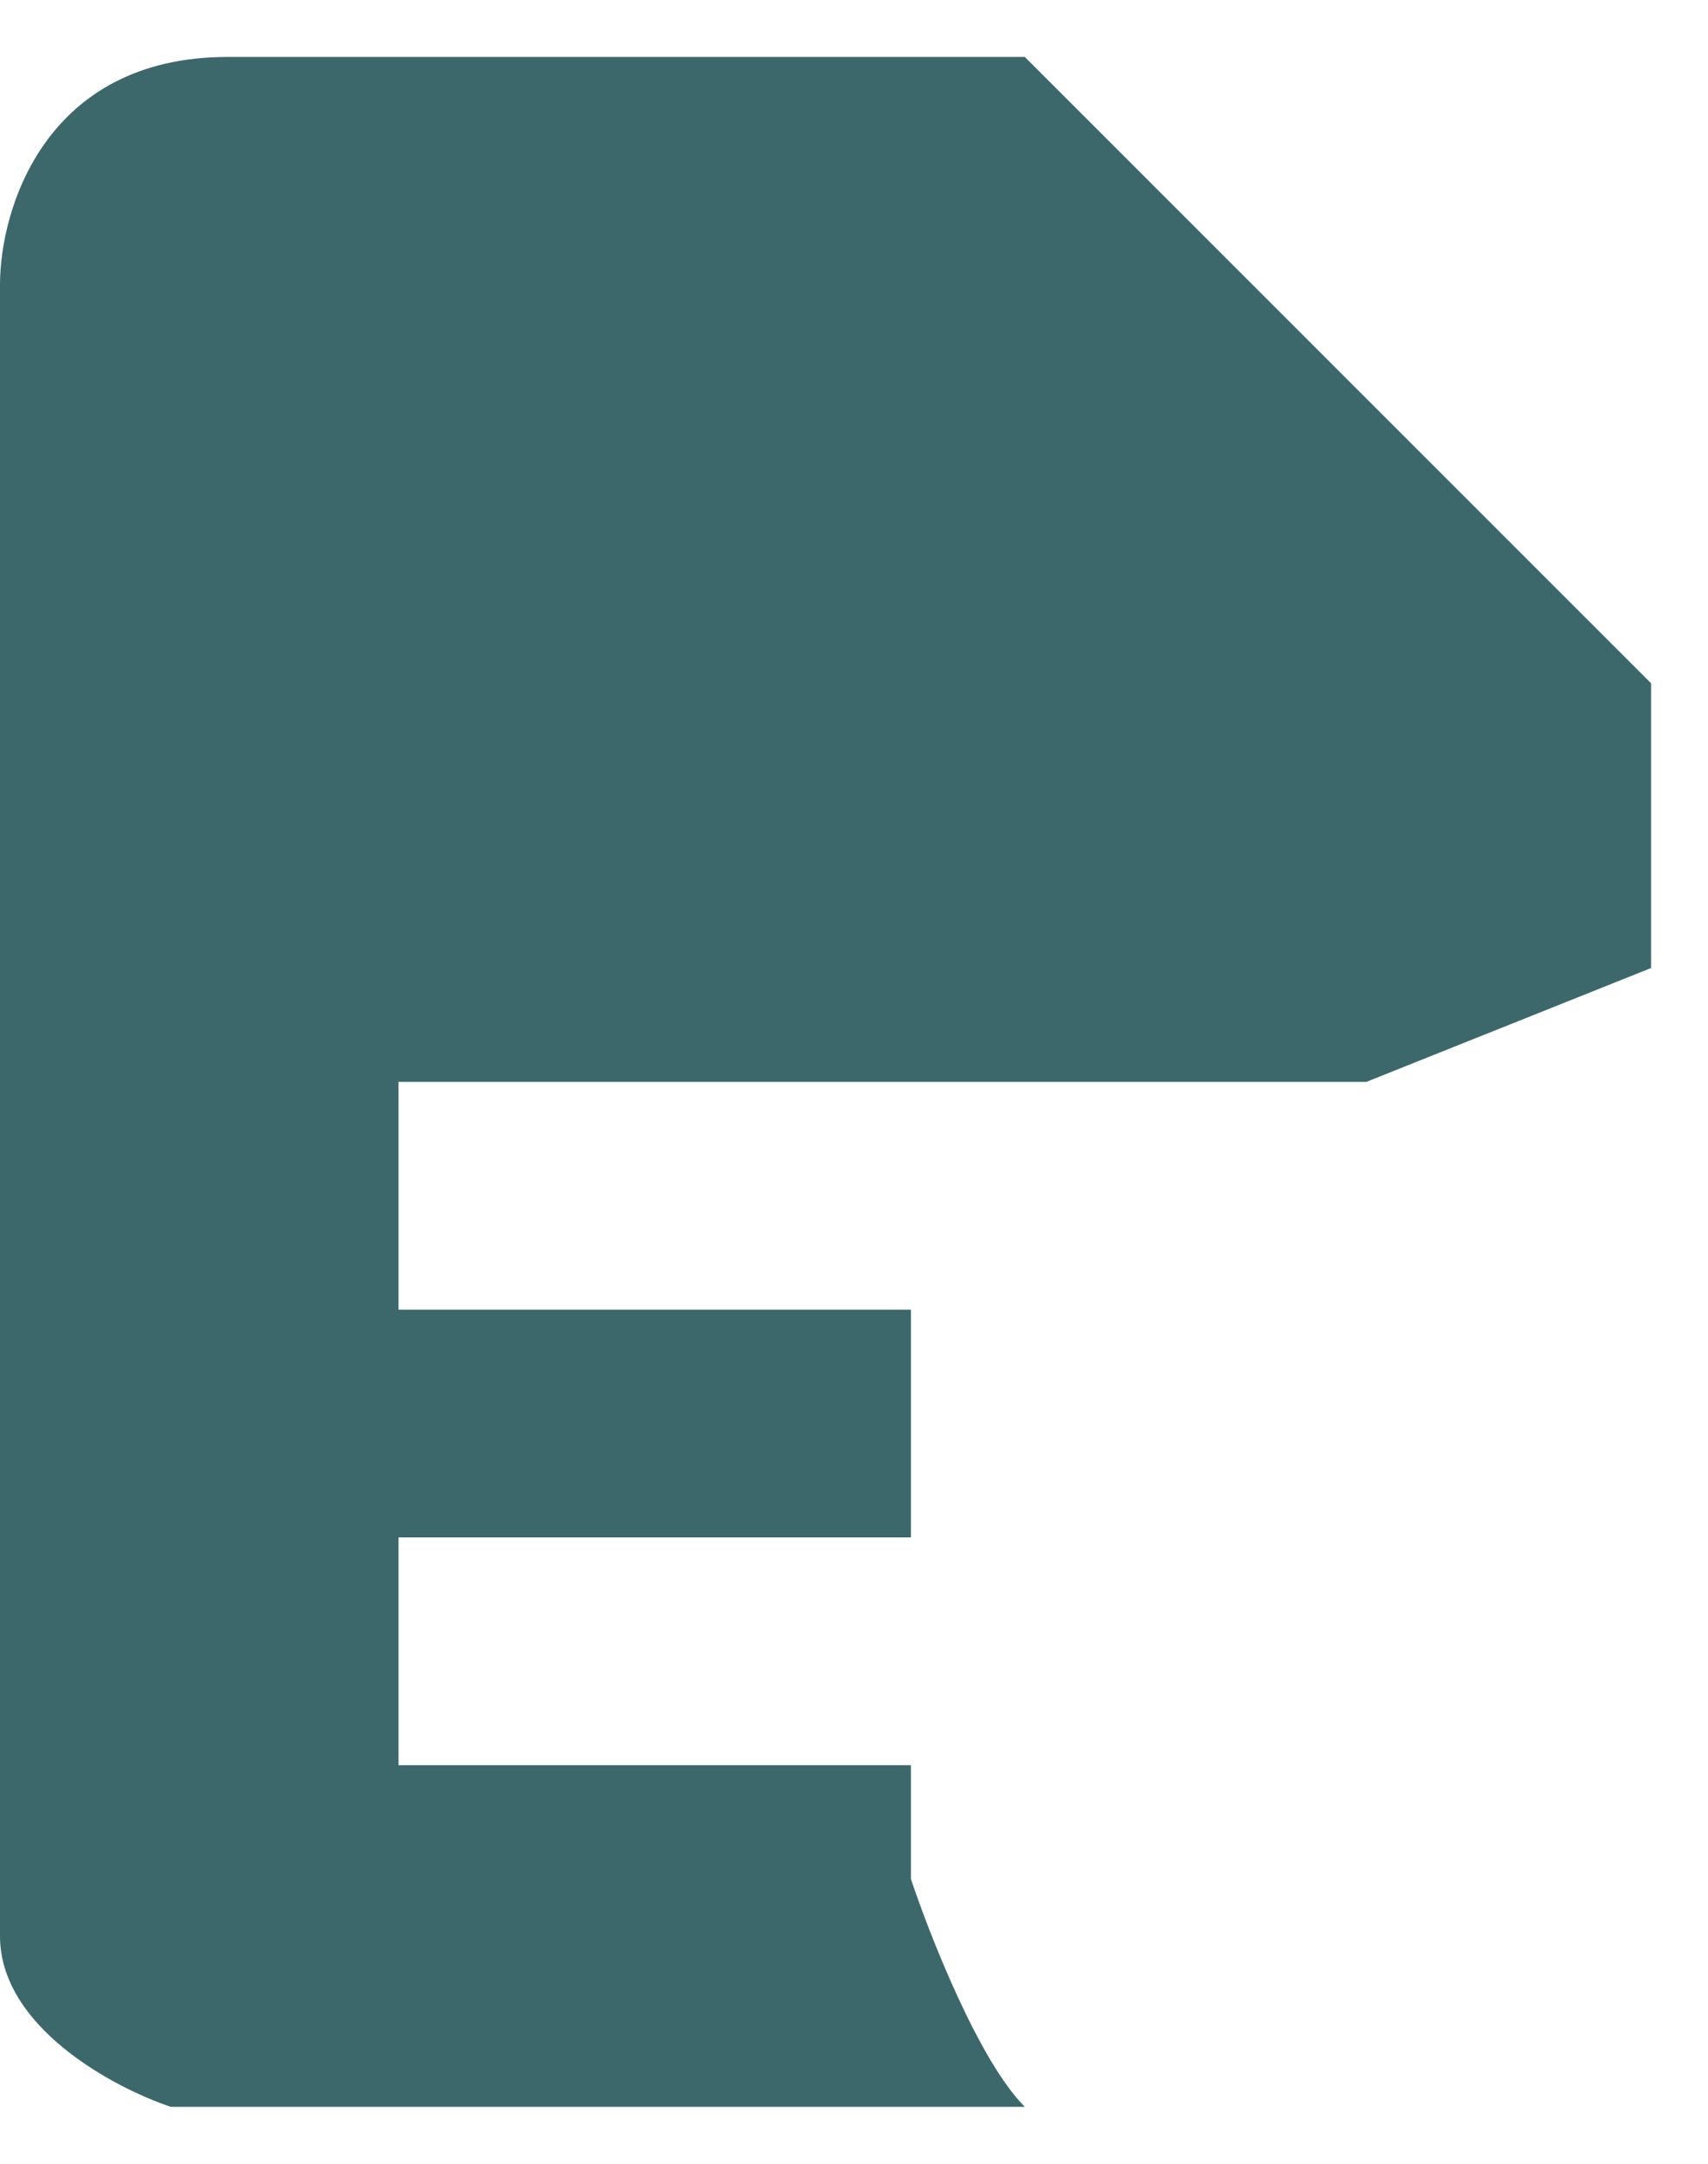 <svg width="15" height="19" viewBox="0 0 15 19" fill="none" xmlns="http://www.w3.org/2000/svg">
<path d="M14.5 8.5V6L9 0.5H2C0.4 0.5 0 1.833 0 2.5V17C0 17.8 1 18.333 1.5 18.5H9C8.6 18.1 8.167 17 8 16.5V15.5H3.5V13.5H8V11.5H3.5V9.5H12L14.5 8.5Z" fill="#3D686B"/>
</svg>
